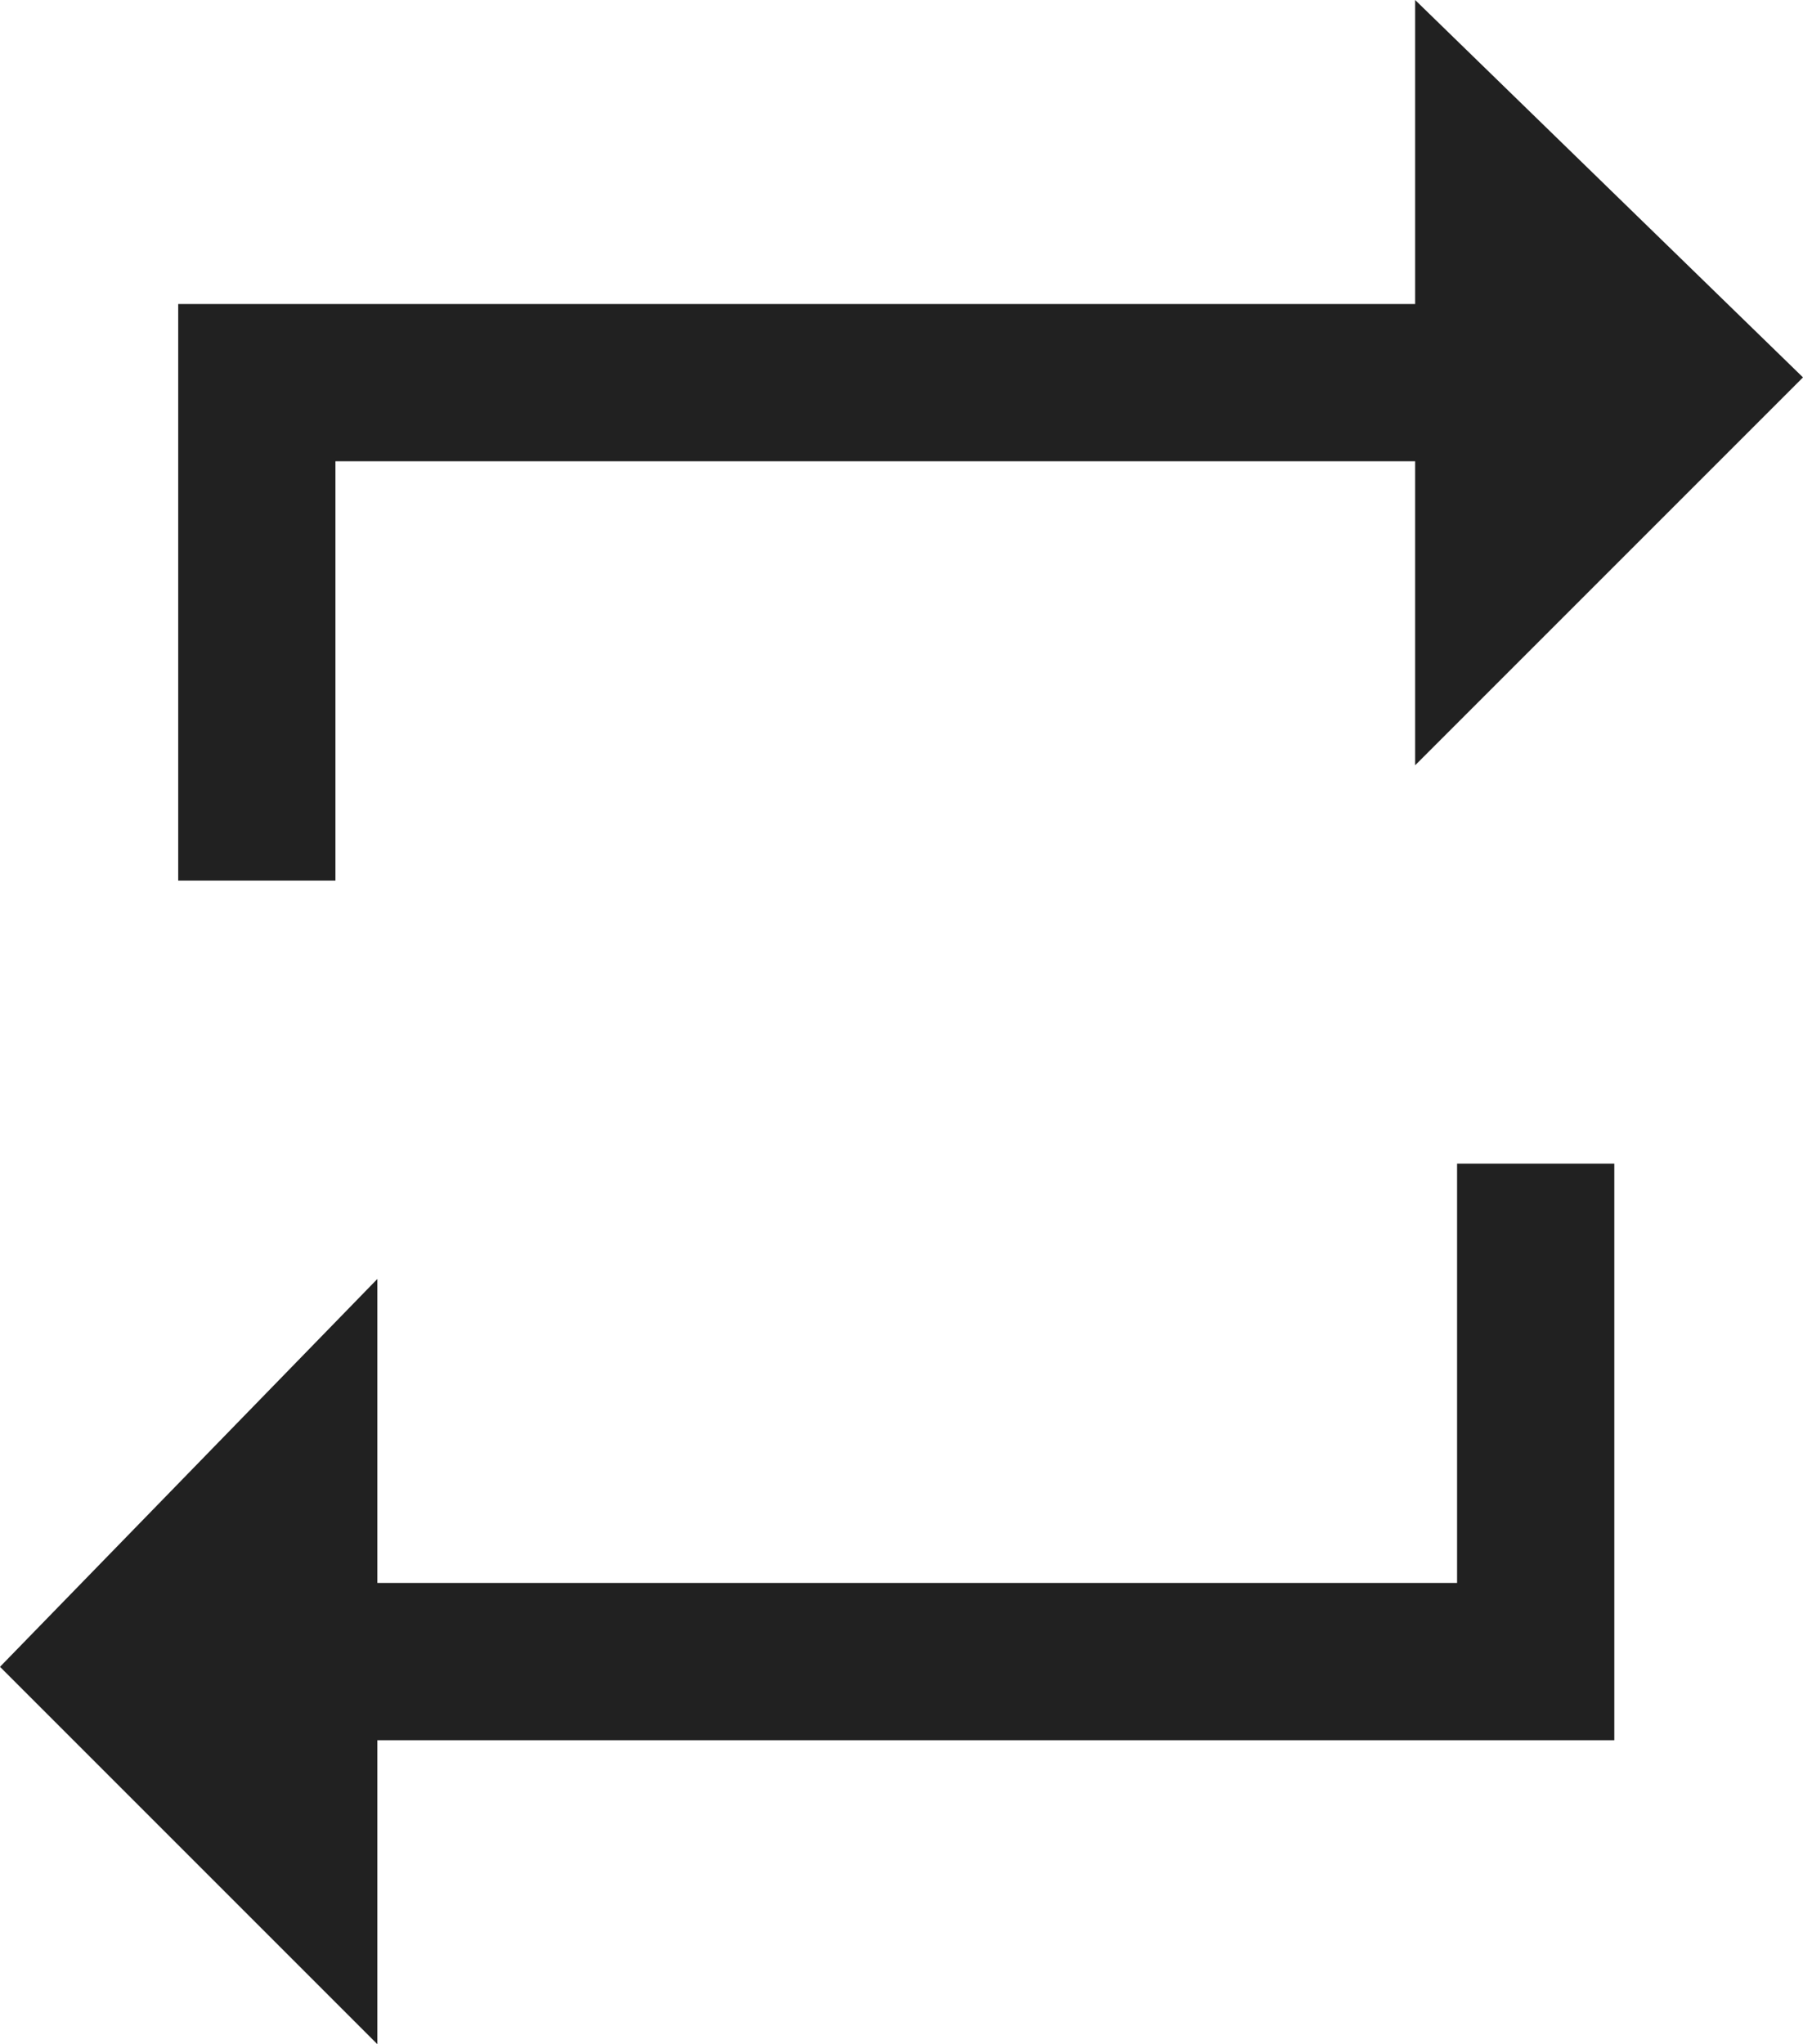 <?xml version="1.0" encoding="utf-8"?>
<!-- Generator: Adobe Illustrator 27.7.0, SVG Export Plug-In . SVG Version: 6.00 Build 0)  -->
<svg version="1.1" id="Réteg_1" xmlns="http://www.w3.org/2000/svg" xmlns:xlink="http://www.w3.org/1999/xlink" x="0px" y="0px"
	 viewBox="0 0 17.2 19.5" style="enable-background:new 0 0 17.2 19.5;" xml:space="preserve">
<style type="text/css">
	.st0{fill:#212121;}
</style>
<g>
	<polygon class="st0" points="3.2,4.4 13.5,4.4 13.5,7.3 17.2,3.6 13.5,0 13.5,2.9 1.7,2.9 1.7,8.4 3.2,8.4 	"/>
	<polygon class="st0" points="13.9,15.1 3.6,15.1 3.6,12.2 0,15.9 3.6,19.5 3.6,16.6 15.4,16.6 15.4,11.1 13.9,11.1 	"/>
</g>
</svg>
